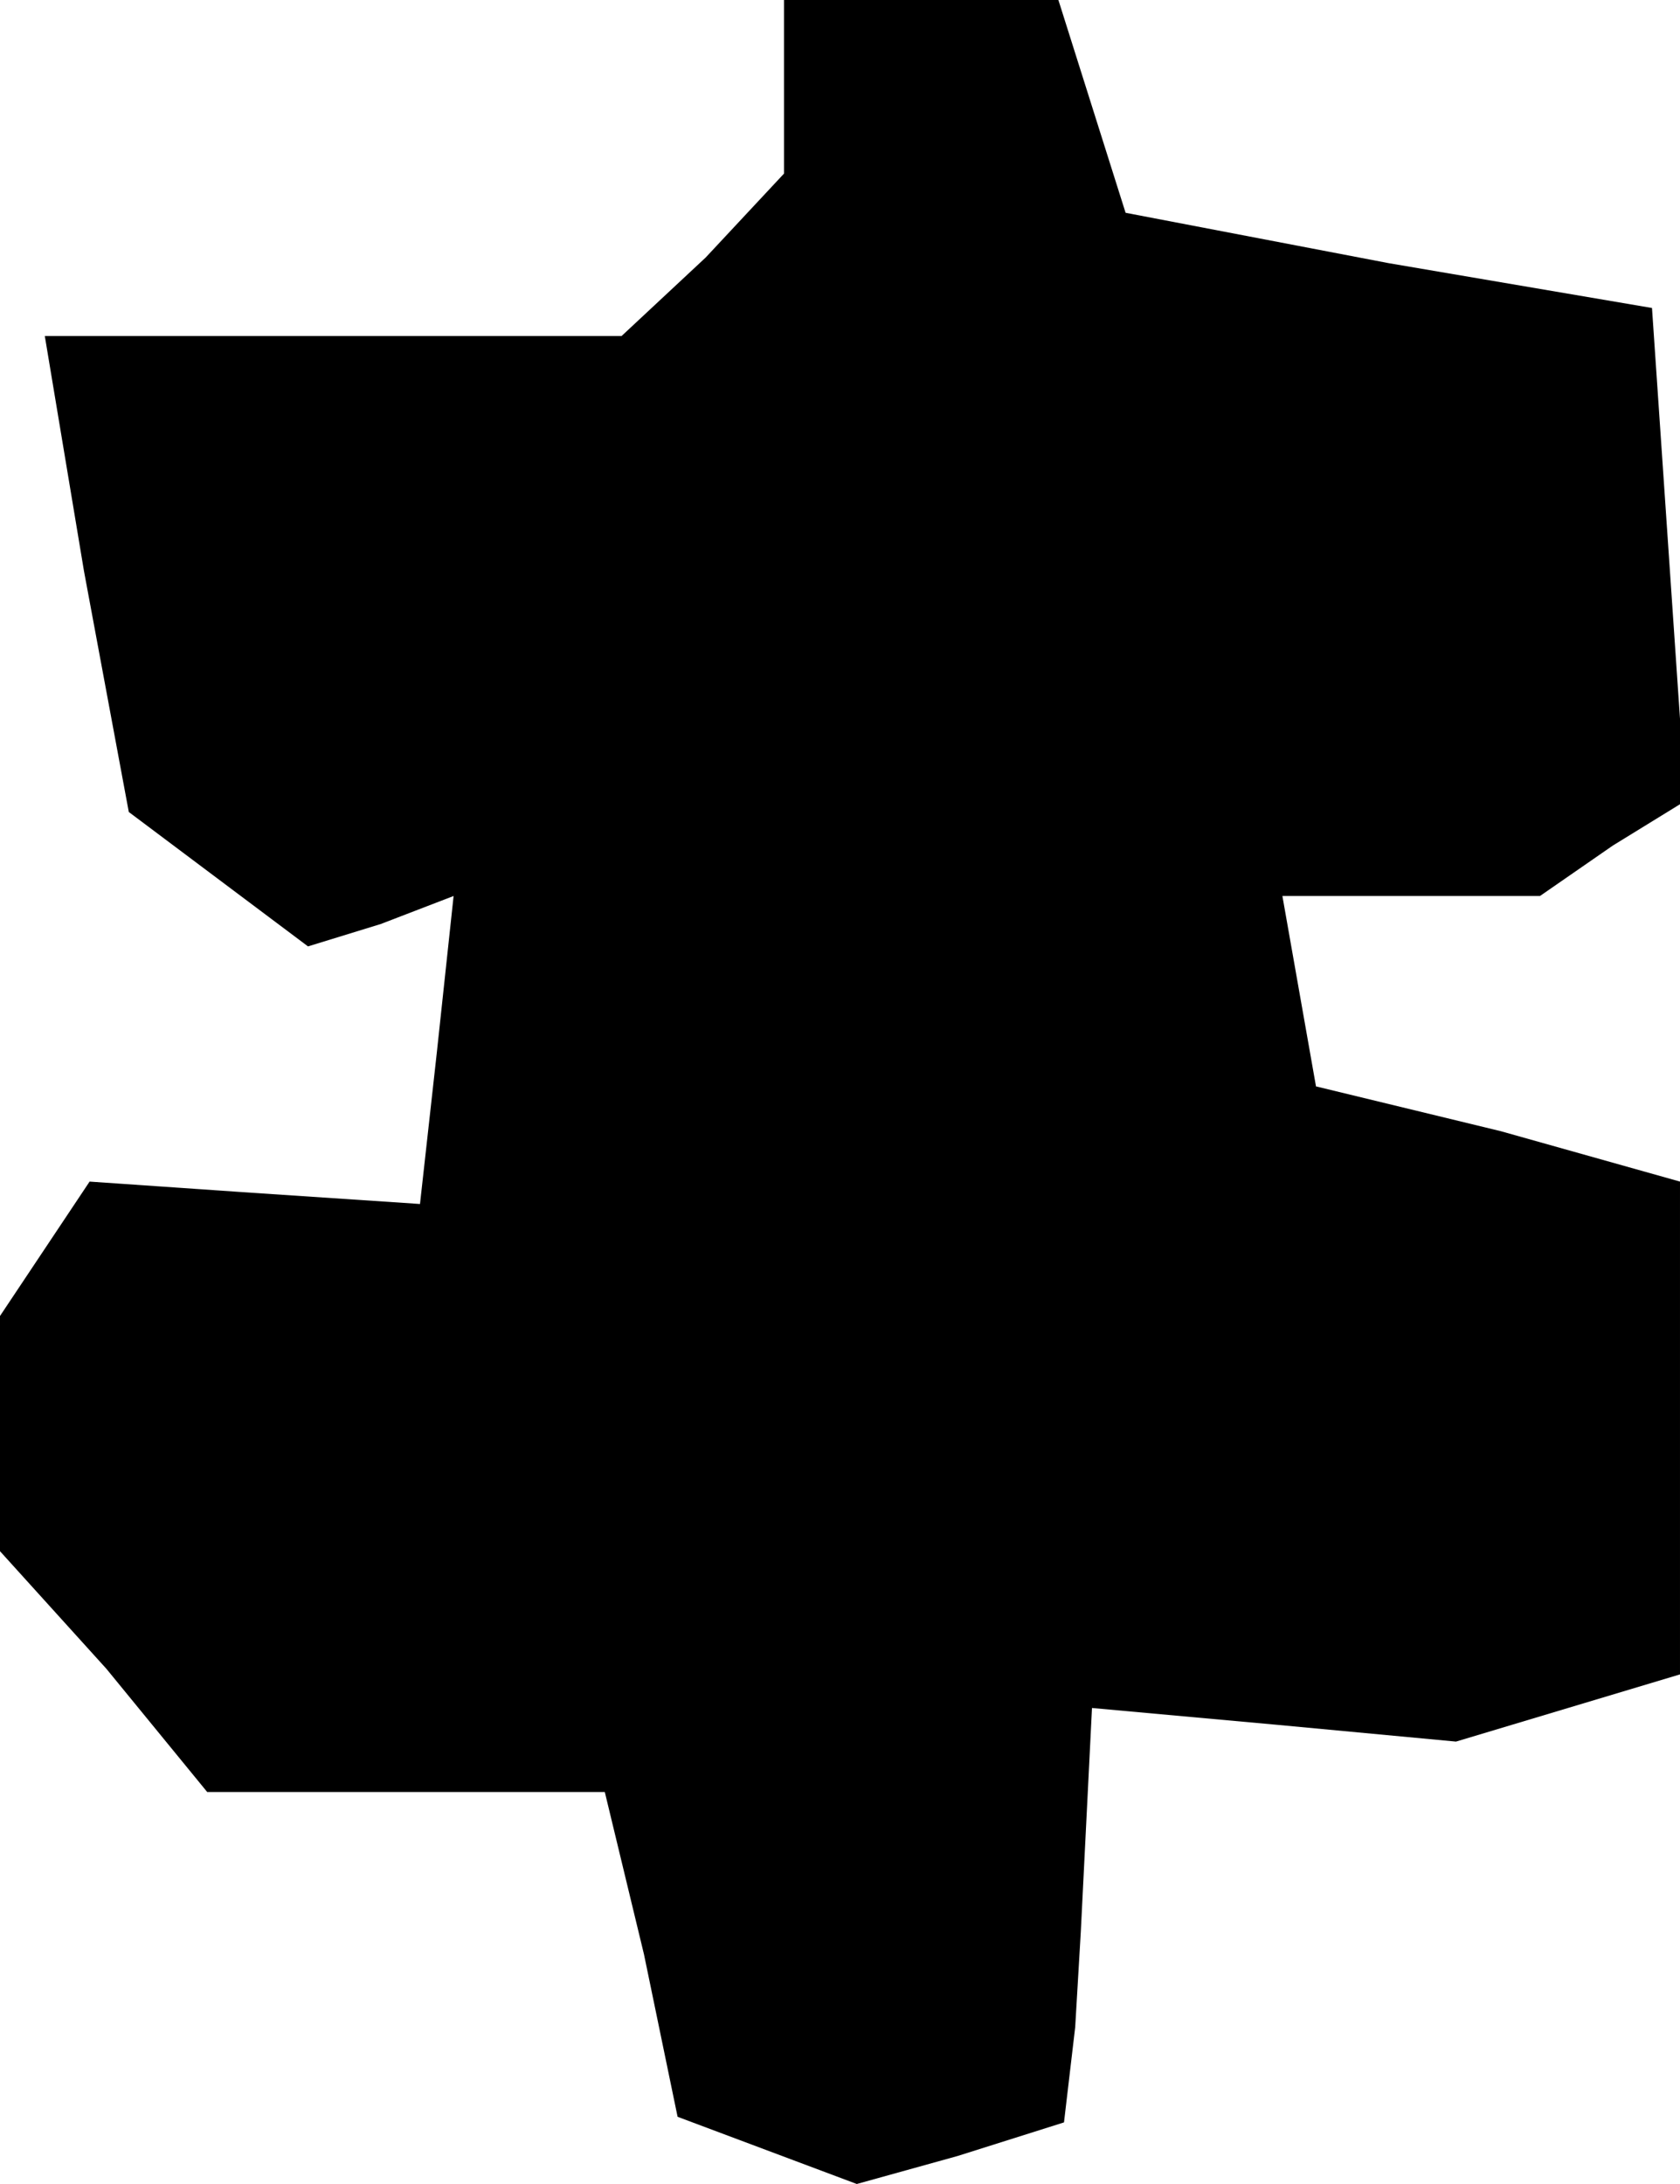<?xml version="1.0" standalone="no"?>
<!DOCTYPE svg PUBLIC "-//W3C//DTD SVG 20010904//EN"
 "http://www.w3.org/TR/2001/REC-SVG-20010904/DTD/svg10.dtd">
<svg version="1.0" xmlns="http://www.w3.org/2000/svg"
 width="30pt" height="39pt" viewBox="0 0 30 39"
 preserveAspectRatio="xMidYMid meet">
<g transform="translate(0,39) scale(0.1,-0.1)"
fill="#000000" stroke="none">
<path d="M140 374 l0 -15 -14 -15 -15 -14 -51 0 -52 0 7 -42 8 -43 16 -12 16
-12 13 4 13 5 -3 -28 -3 -27 -30 2 -29 2 -8 -12 -8 -12 0 -21 0 -21 19 -21 18
-22 36 0 35 0 7 -29 6 -29 16 -6 16 -6 18 5 19 6 2 17 1 17 1 20 1 20 33 -3
32 -3 20 6 20 6 0 44 0 44 -32 9 -33 8 -3 17 -3 17 23 0 23 0 13 9 13 8 -3 44
-3 44 -47 8 -47 9 -6 19 -6 19 -25 0 -24 0 0 -16z"/>
</g>
</svg>
